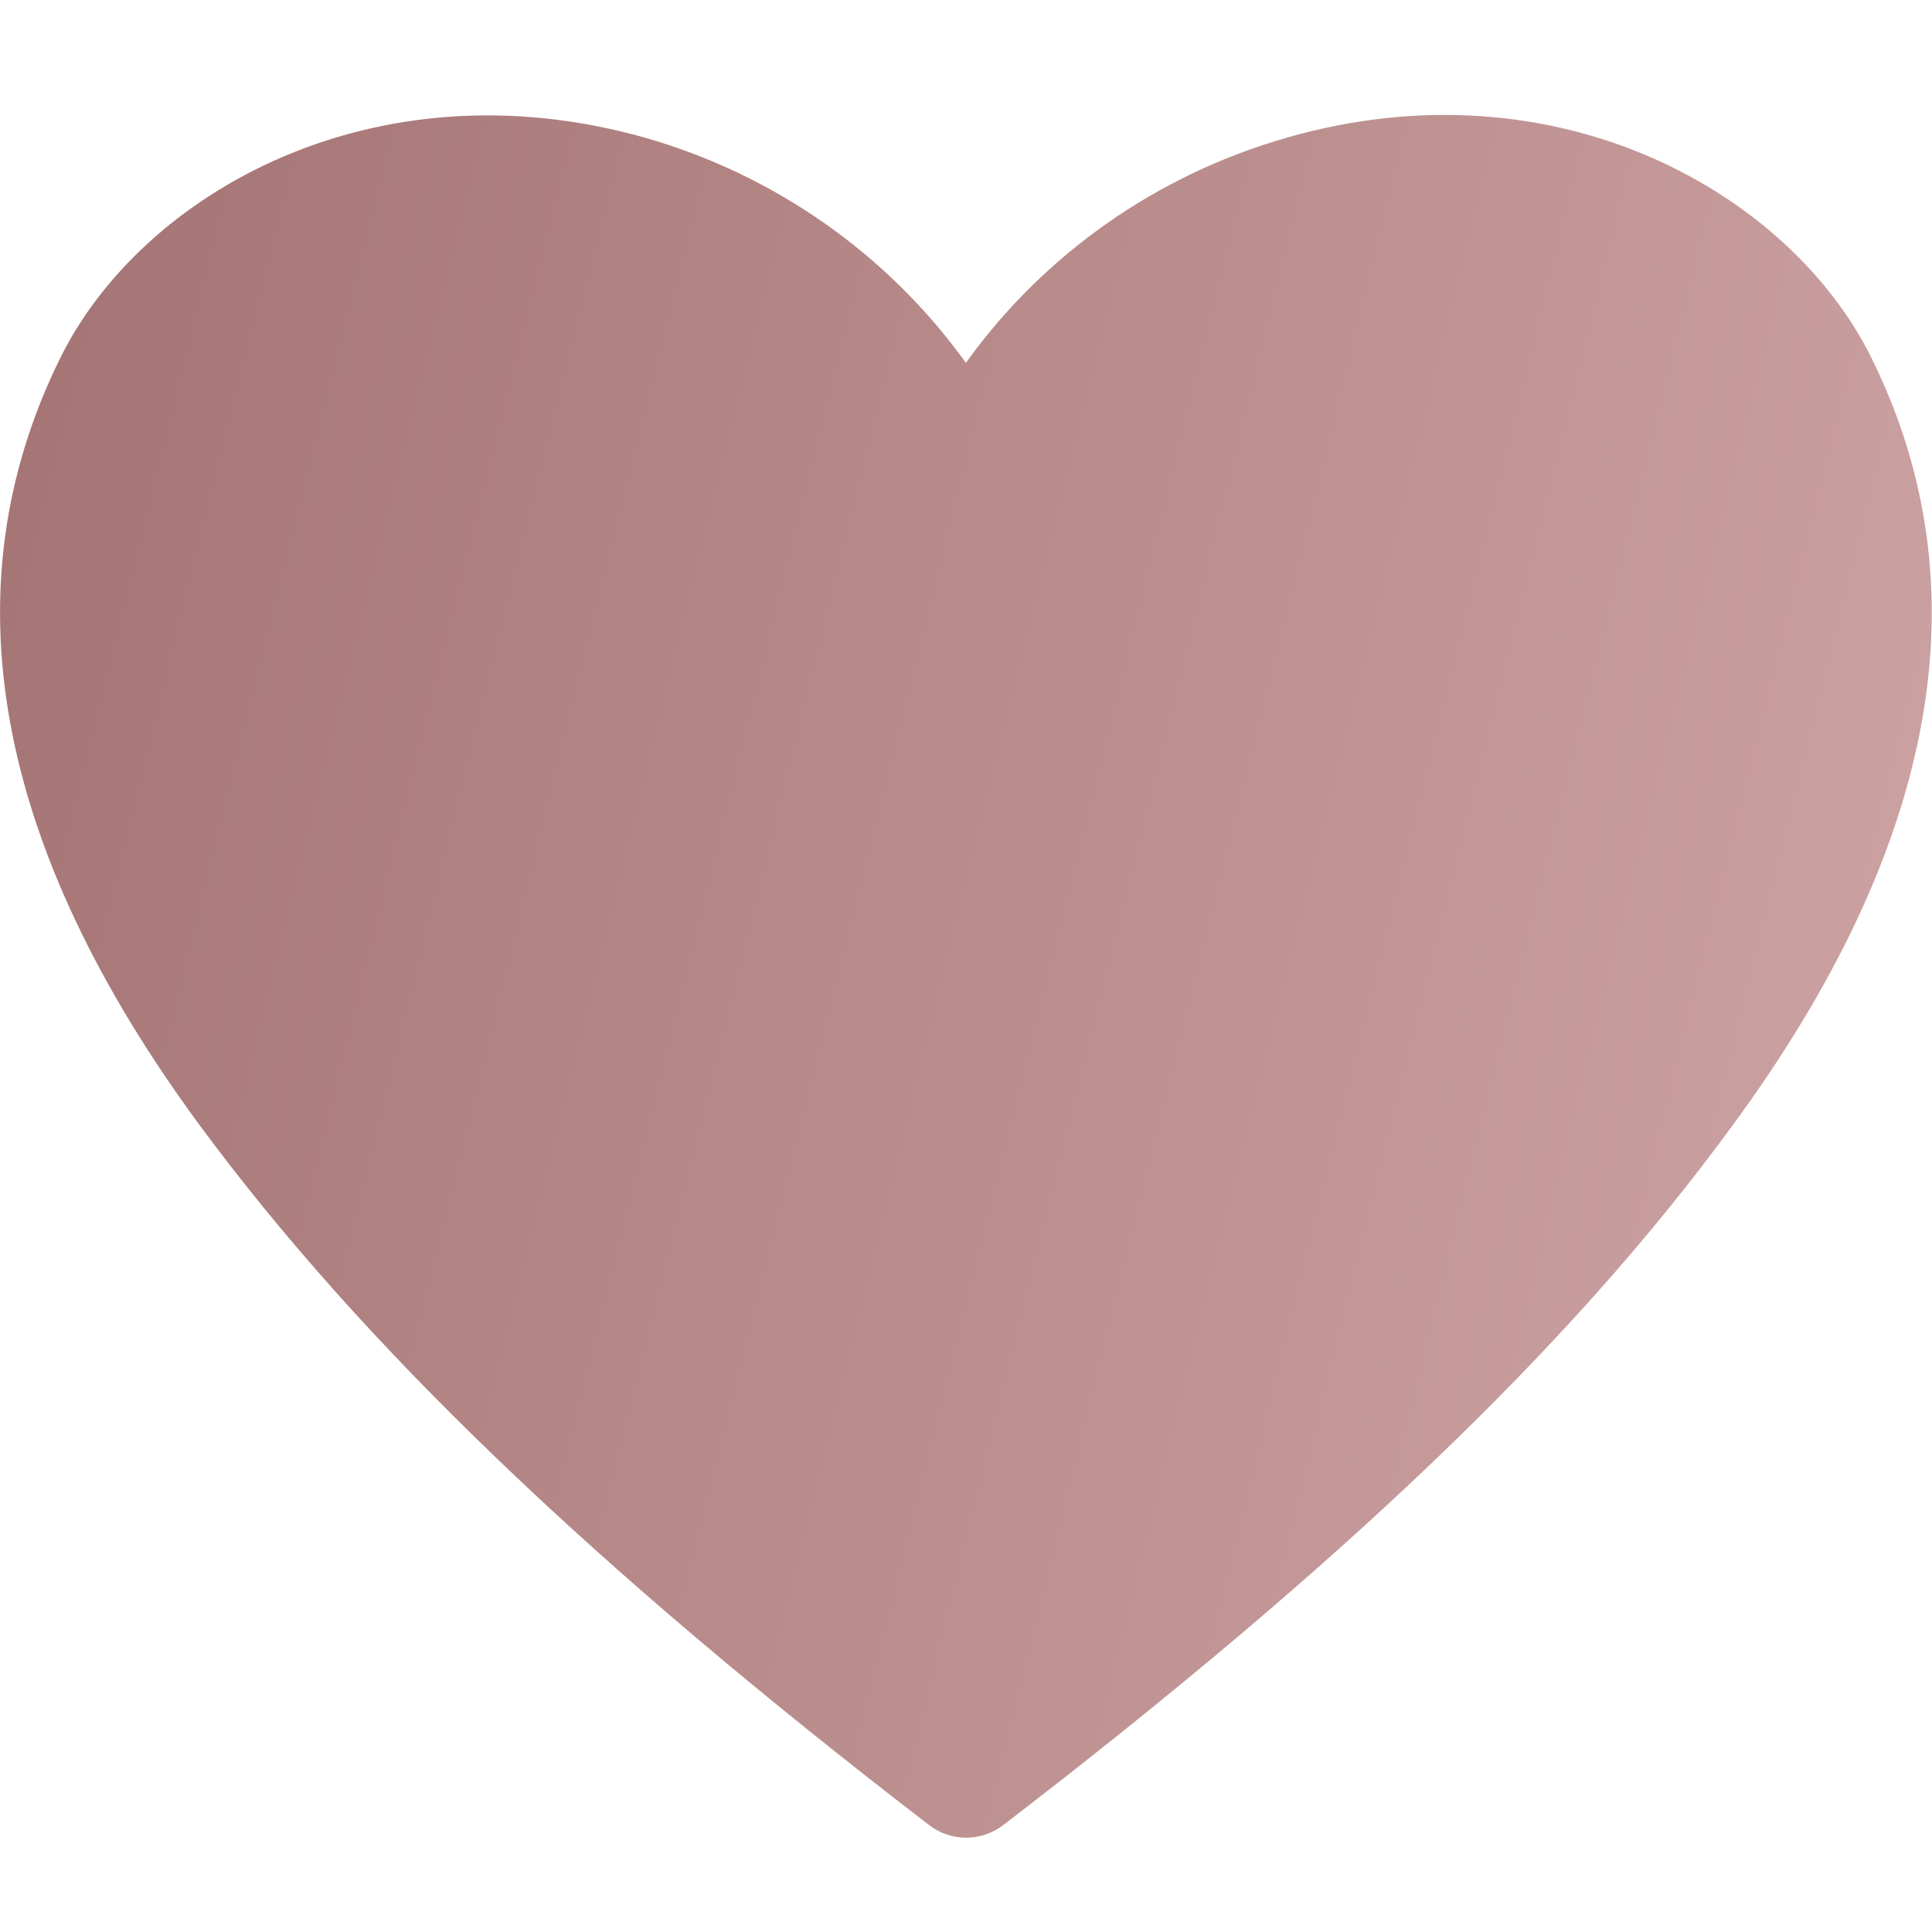 <svg width="16" height="16" viewBox="0 0 16 16" fill="none" xmlns="http://www.w3.org/2000/svg">
<path d="M15.499 2.965C14.829 1.606 12.899 0.494 10.654 1.141C9.581 1.448 8.645 2.105 7.999 3.005C7.352 2.105 6.416 1.448 5.344 1.141C3.094 0.504 1.169 1.606 0.499 2.965C-0.441 4.868 -0.051 7.008 1.659 9.326C2.999 11.14 4.914 12.979 7.694 15.114C7.782 15.182 7.89 15.219 8.001 15.219C8.113 15.219 8.221 15.182 8.309 15.114C11.084 12.984 13.004 11.16 14.344 9.326C16.049 7.008 16.439 4.868 15.499 2.965Z" fill="url(#paint0_linear_121_725)"/>
<defs>
<linearGradient id="paint0_linear_121_725" x1="-3.459" y1="-7.965" x2="19.875" y2="-2.172" gradientUnits="userSpaceOnUse">
<stop stop-color="#976464"/>
<stop offset="1" stop-color="#CFA5A5"/>
</linearGradient>
</defs>
</svg>
